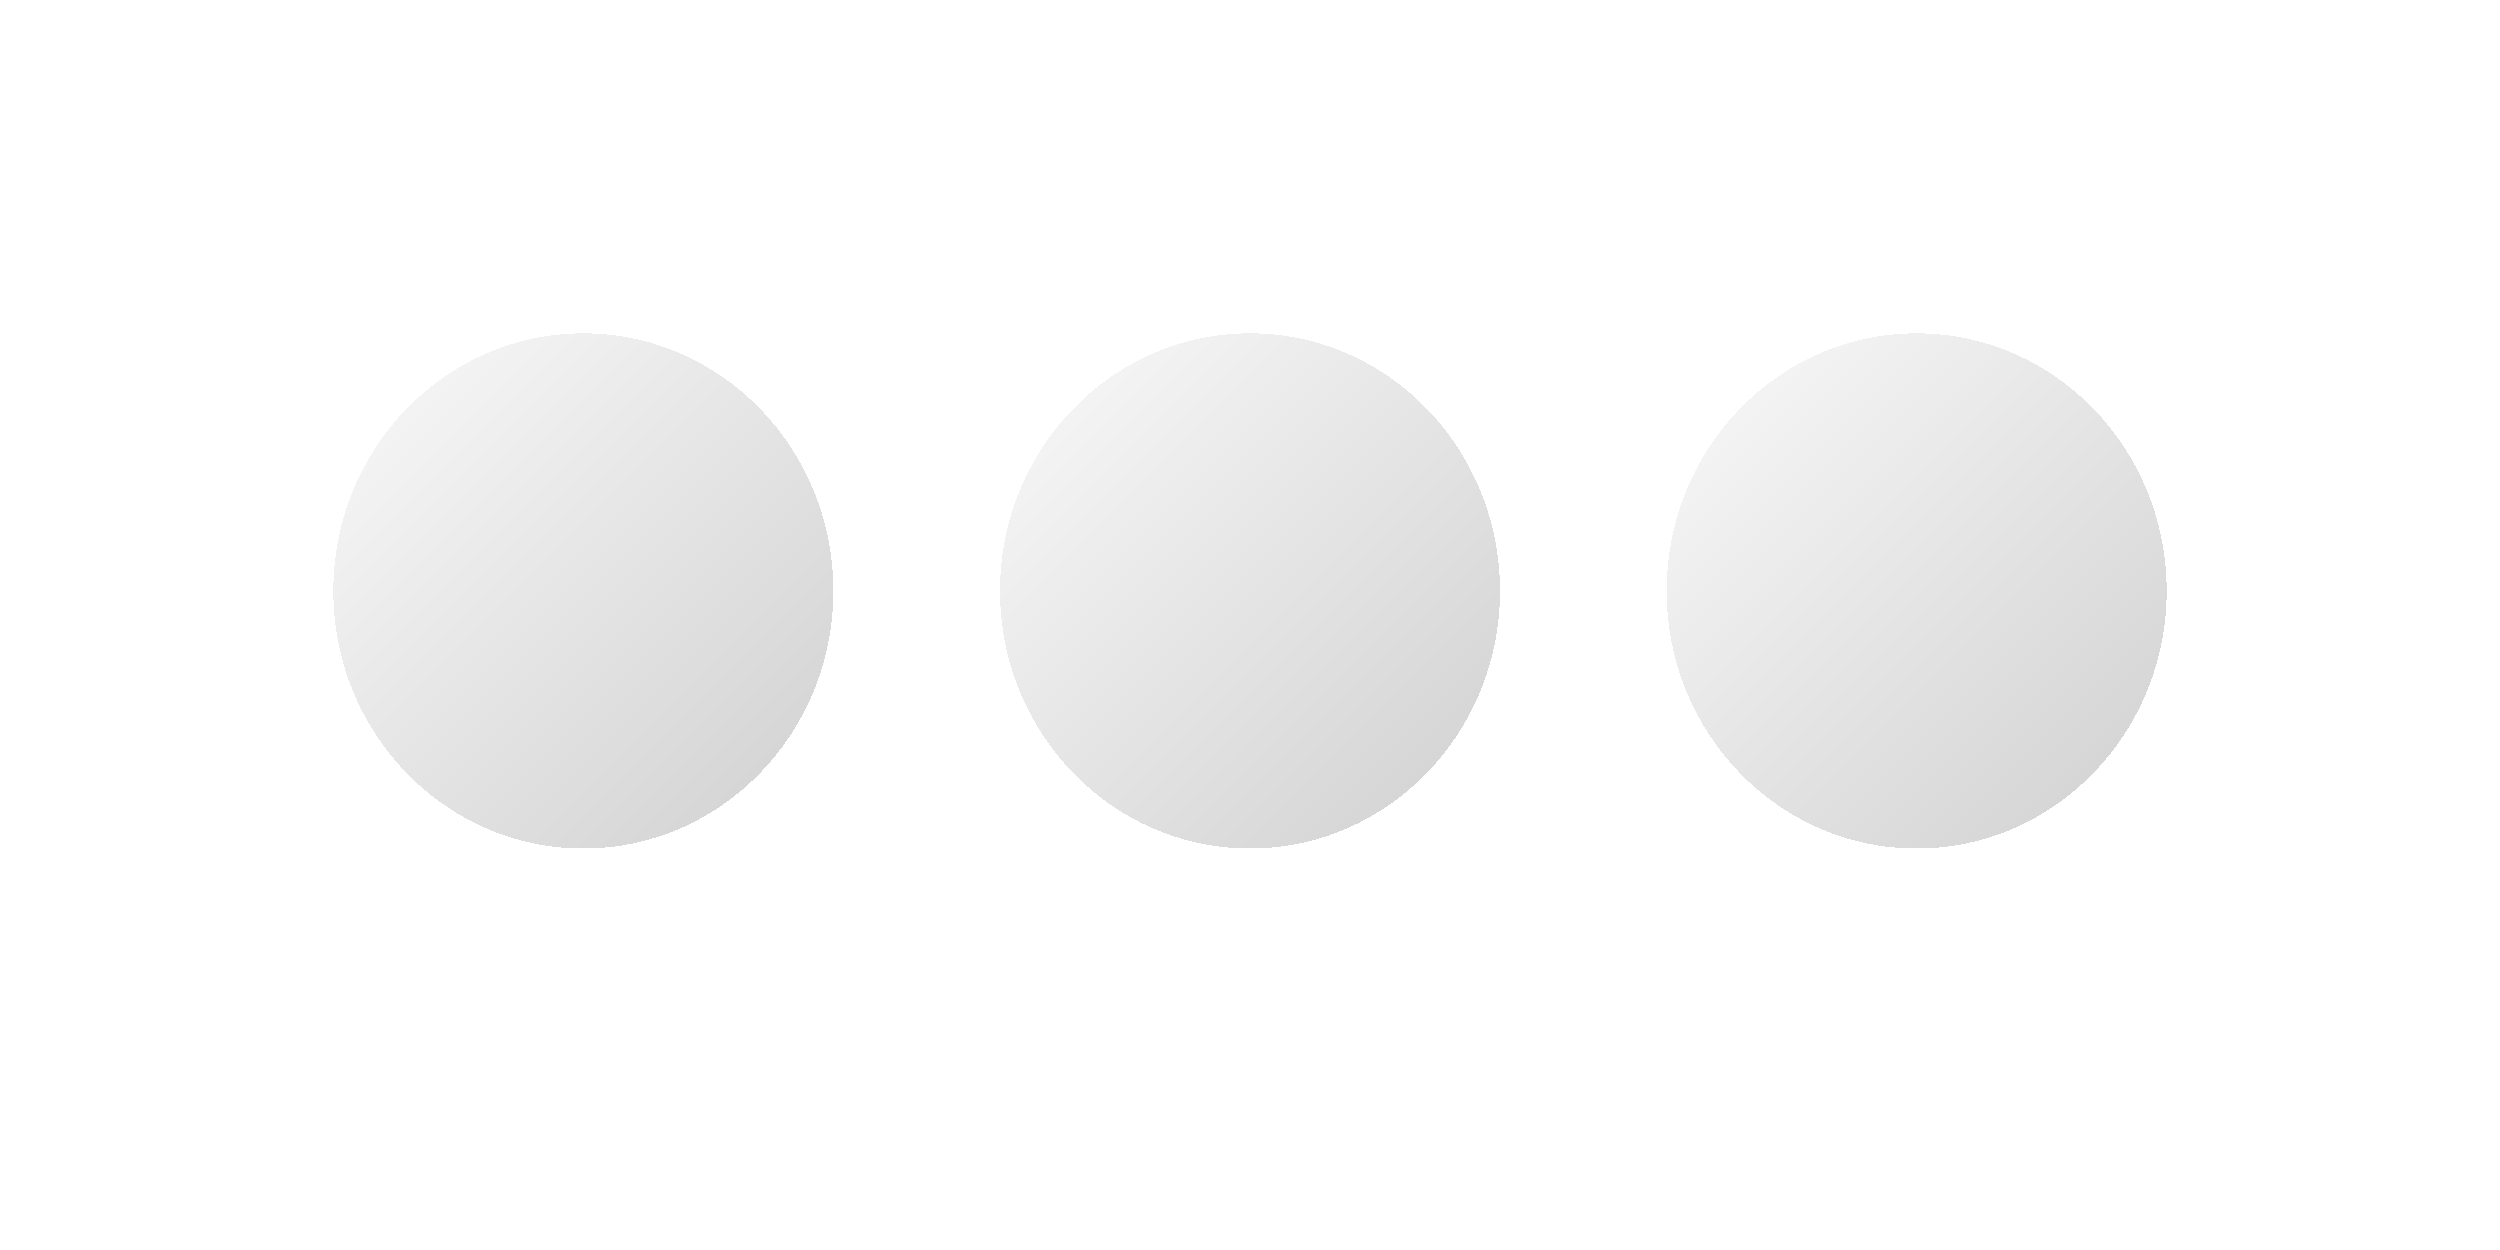 <svg width="30" height="15" viewBox="0 0 30 15" fill="none" xmlns="http://www.w3.org/2000/svg">
<g filter="url(#filter0_d_103_123)">
<ellipse cx="7" cy="3.091" rx="3" ry="3.091" fill="url(#paint0_linear_103_123)" fill-opacity="0.5" shape-rendering="crispEdges"/>
</g>
<g filter="url(#filter1_d_103_123)">
<ellipse cx="15" cy="3.091" rx="3" ry="3.091" fill="url(#paint1_linear_103_123)" fill-opacity="0.5" shape-rendering="crispEdges"/>
</g>
<g filter="url(#filter2_d_103_123)">
<ellipse cx="23" cy="3.091" rx="3" ry="3.091" fill="url(#paint2_linear_103_123)" fill-opacity="0.5" shape-rendering="crispEdges"/>
</g>
<defs>
<filter id="filter0_d_103_123" x="0" y="0" width="14" height="14.183" filterUnits="userSpaceOnUse" color-interpolation-filters="sRGB">
<feFlood flood-opacity="0" result="BackgroundImageFix"/>
<feColorMatrix in="SourceAlpha" type="matrix" values="0 0 0 0 0 0 0 0 0 0 0 0 0 0 0 0 0 0 127 0" result="hardAlpha"/>
<feOffset dy="4"/>
<feGaussianBlur stdDeviation="2"/>
<feComposite in2="hardAlpha" operator="out"/>
<feColorMatrix type="matrix" values="0 0 0 0 0 0 0 0 0 0 0 0 0 0 0 0 0 0 0.25 0"/>
<feBlend mode="normal" in2="BackgroundImageFix" result="effect1_dropShadow_103_123"/>
<feBlend mode="normal" in="SourceGraphic" in2="effect1_dropShadow_103_123" result="shape"/>
</filter>
<filter id="filter1_d_103_123" x="8" y="0" width="14" height="14.183" filterUnits="userSpaceOnUse" color-interpolation-filters="sRGB">
<feFlood flood-opacity="0" result="BackgroundImageFix"/>
<feColorMatrix in="SourceAlpha" type="matrix" values="0 0 0 0 0 0 0 0 0 0 0 0 0 0 0 0 0 0 127 0" result="hardAlpha"/>
<feOffset dy="4"/>
<feGaussianBlur stdDeviation="2"/>
<feComposite in2="hardAlpha" operator="out"/>
<feColorMatrix type="matrix" values="0 0 0 0 0 0 0 0 0 0 0 0 0 0 0 0 0 0 0.25 0"/>
<feBlend mode="normal" in2="BackgroundImageFix" result="effect1_dropShadow_103_123"/>
<feBlend mode="normal" in="SourceGraphic" in2="effect1_dropShadow_103_123" result="shape"/>
</filter>
<filter id="filter2_d_103_123" x="16" y="0" width="14" height="14.183" filterUnits="userSpaceOnUse" color-interpolation-filters="sRGB">
<feFlood flood-opacity="0" result="BackgroundImageFix"/>
<feColorMatrix in="SourceAlpha" type="matrix" values="0 0 0 0 0 0 0 0 0 0 0 0 0 0 0 0 0 0 127 0" result="hardAlpha"/>
<feOffset dy="4"/>
<feGaussianBlur stdDeviation="2"/>
<feComposite in2="hardAlpha" operator="out"/>
<feColorMatrix type="matrix" values="0 0 0 0 0 0 0 0 0 0 0 0 0 0 0 0 0 0 0.25 0"/>
<feBlend mode="normal" in2="BackgroundImageFix" result="effect1_dropShadow_103_123"/>
<feBlend mode="normal" in="SourceGraphic" in2="effect1_dropShadow_103_123" result="shape"/>
</filter>
<linearGradient id="paint0_linear_103_123" x1="4" y1="0" x2="10" y2="6" gradientUnits="userSpaceOnUse">
<stop stop-color="#F5F5F5"/>
<stop offset="1" stop-color="#A3A3A3"/>
</linearGradient>
<linearGradient id="paint1_linear_103_123" x1="12" y1="0" x2="18" y2="6" gradientUnits="userSpaceOnUse">
<stop stop-color="#F5F5F5"/>
<stop offset="1" stop-color="#A3A3A3"/>
</linearGradient>
<linearGradient id="paint2_linear_103_123" x1="20" y1="0" x2="26" y2="6" gradientUnits="userSpaceOnUse">
<stop stop-color="#F5F5F5"/>
<stop offset="1" stop-color="#A3A3A3"/>
</linearGradient>
</defs>
</svg>
